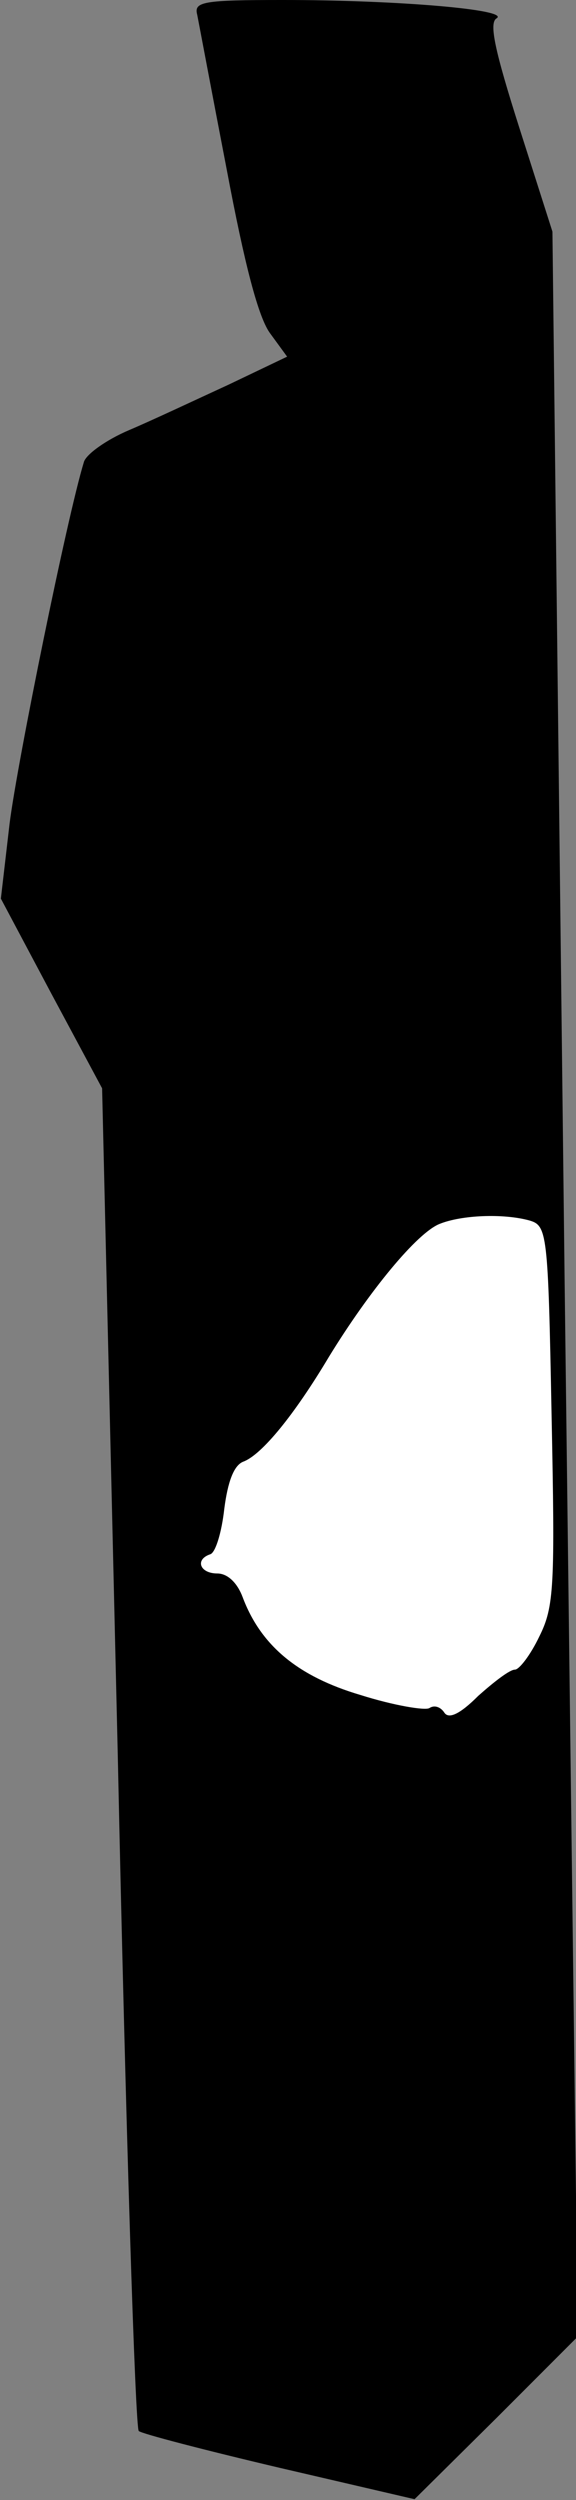 <?xml version="1.0" standalone="no"?>
<!DOCTYPE svg PUBLIC "-//W3C//DTD SVG 20010904//EN"
 "http://www.w3.org/TR/2001/REC-SVG-20010904/DTD/svg10.dtd">
<svg version="1.0" xmlns="http://www.w3.org/2000/svg"
 width="66pt" height="286pt" viewBox="0 0 66 286"
 preserveAspectRatio="xMidYMid meet">
<rect x="0" y="0" width="66" height="286" fill="#808080" stroke="none"/>
<g transform="translate(0,286) scale(0.1,-0.1)"
fill="#000000" stroke="none">
<path fill="#000000" stroke="none" d="M226 2843 c2 -10 17 -90 34 -178 20
-106 36 -169 50 -187 l19 -26 -67 -32 c-37 -17 -88 -41 -114 -52 -26 -11 -50
-28 -52 -37 -19 -62 -76 -342 -85 -413 l-10 -86 58 -109 58 -108 18 -765 c9
-421 20 -768 24 -771 3 -3 76 -22 161 -42 l155 -36 94 93 93 93 -15 1204 -14
1204 -38 119 c-28 88 -35 120 -26 125 16 10 -114 21 -245 21 -92 0 -102 -2
-98 -17z"/>
<path fill="#ffffff" stroke="none" d="M606 1464 c21 -6 22 -12 26 -222 4
-197 3 -220 -14 -254 -10 -21 -23 -38 -28 -38 -6 0 -24 -14 -42 -30 -21 -21
-34 -27 -39 -19 -4 6 -11 9 -17 5 -5 -3 -41 3 -79 15 -71 21 -114 56 -135 112
-6 16 -17 27 -29 27 -20 0 -26 16 -8 22 6 2 13 25 16 52 4 31 11 50 22 54 21
8 58 53 98 120 46 75 101 142 127 152 25 10 72 12 102 4z"/>
</g>
</svg>
